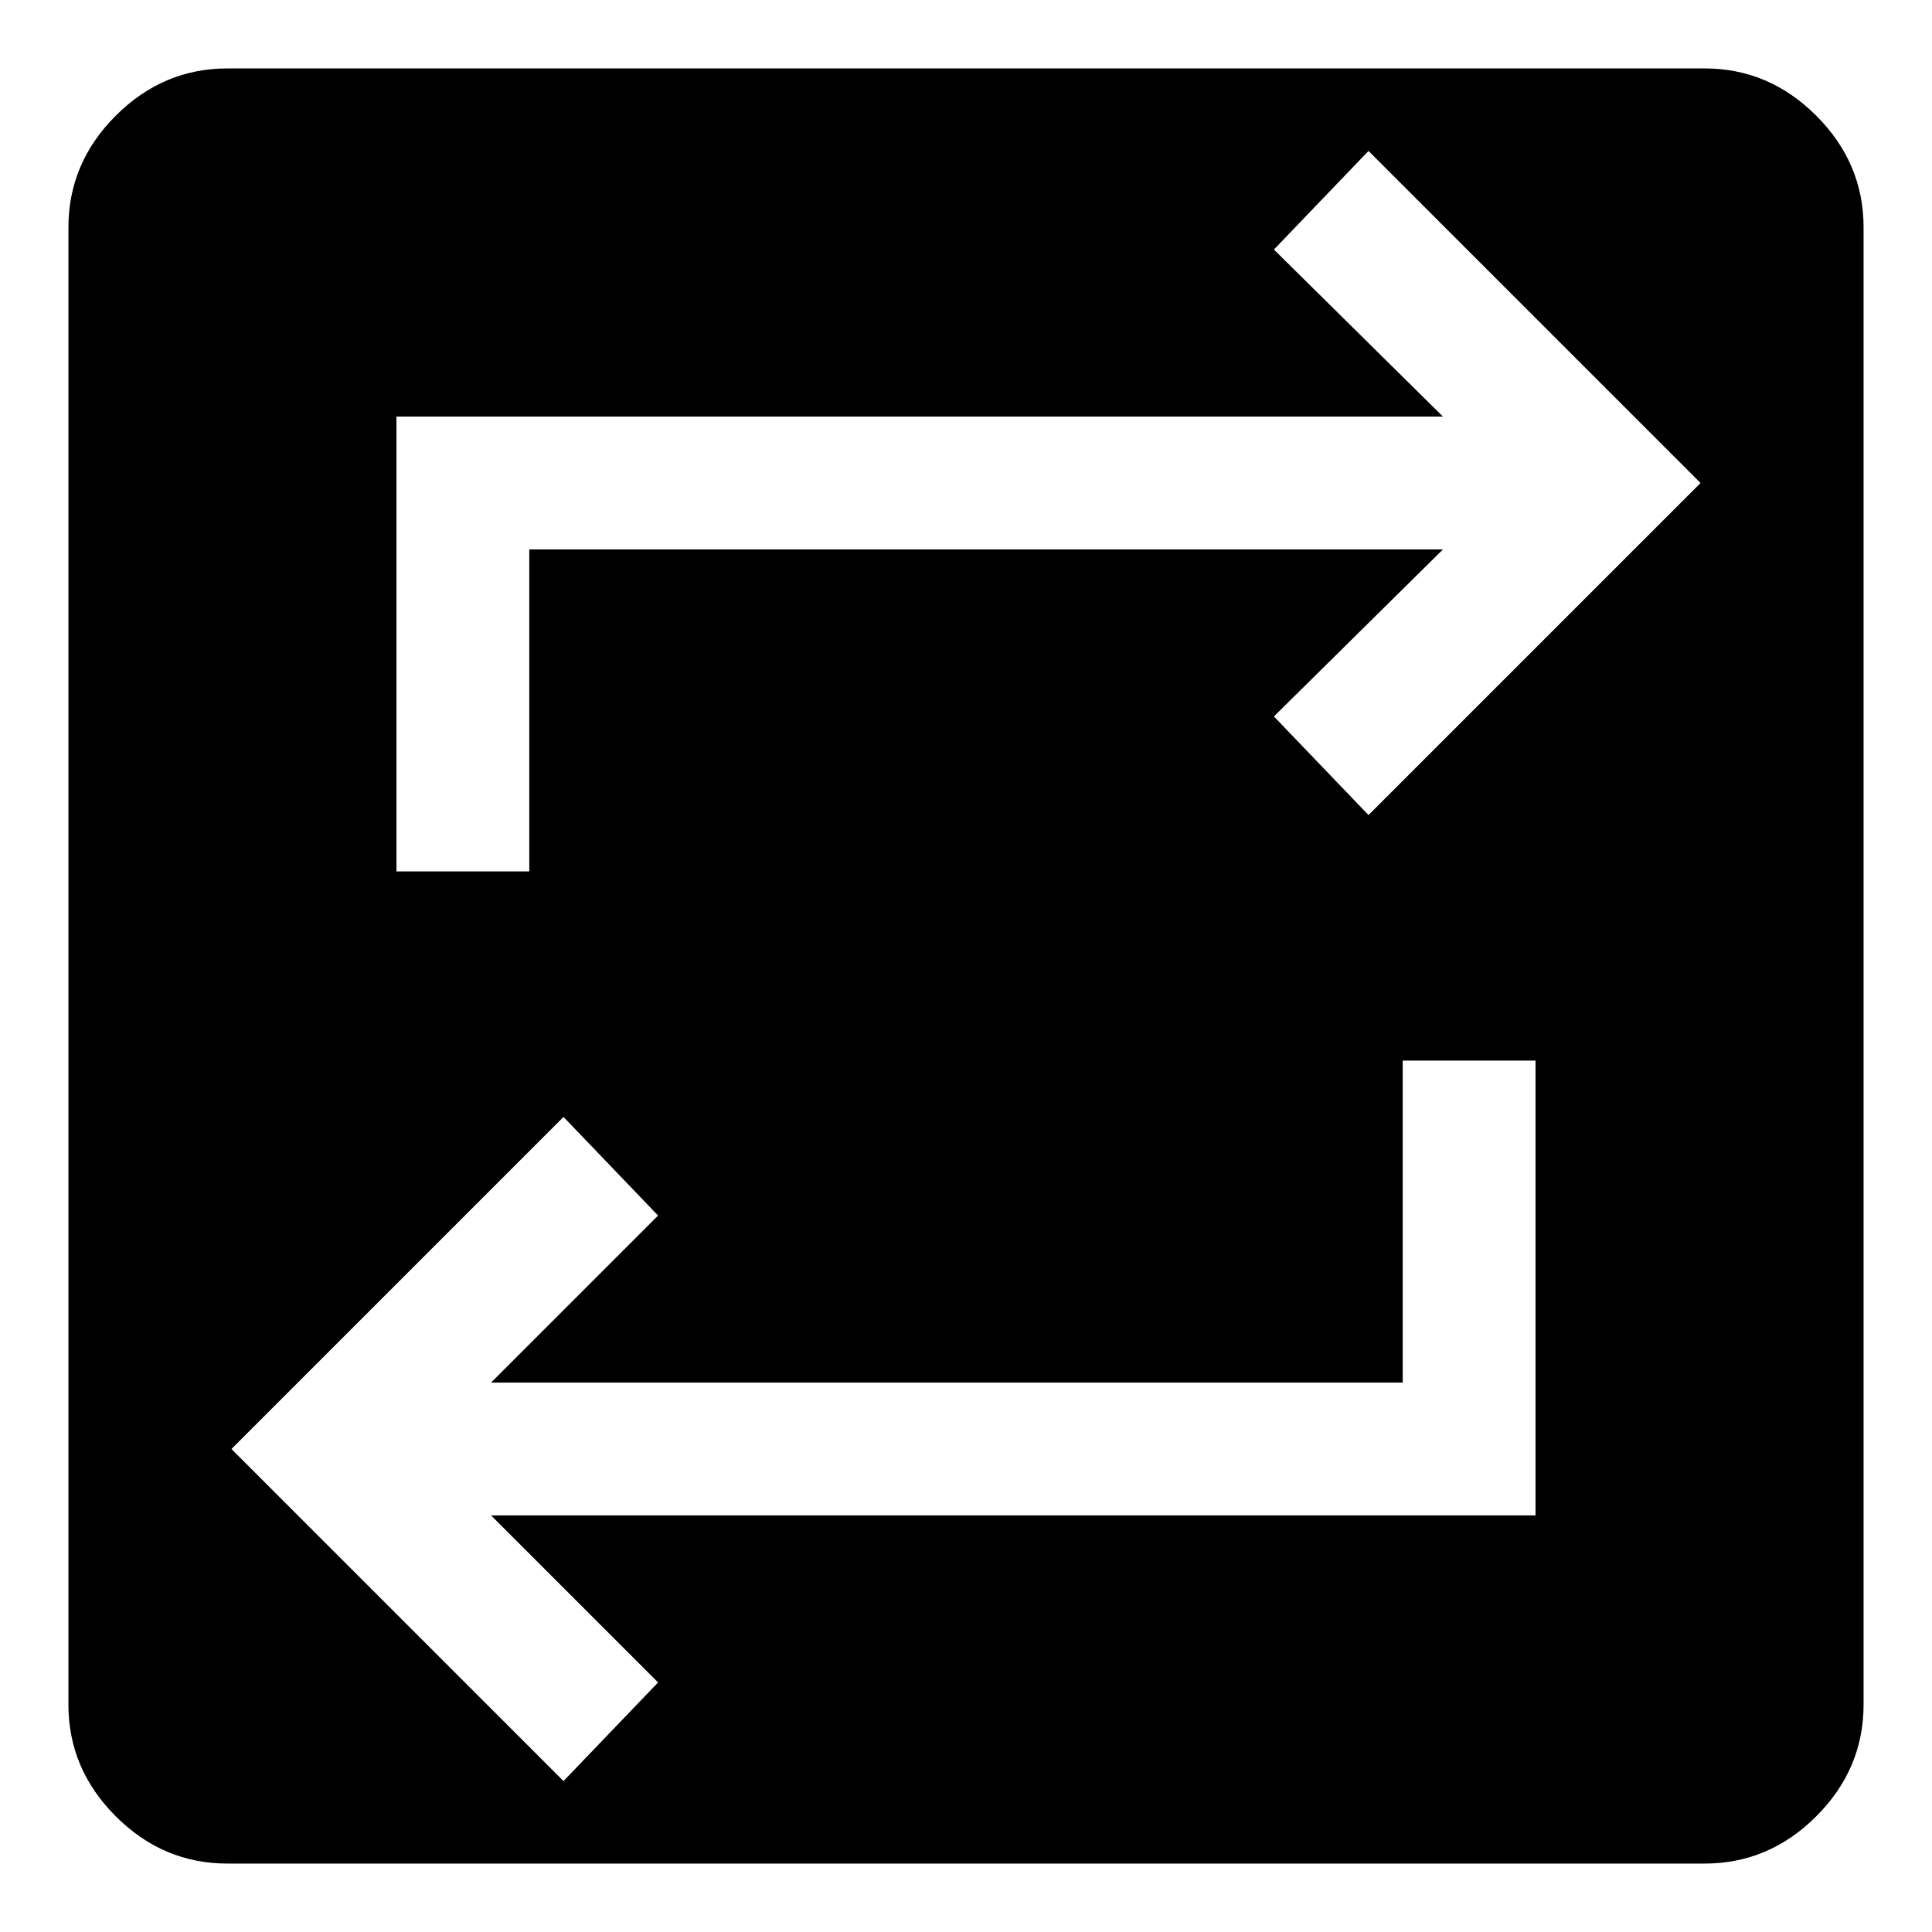 <svg xmlns="http://www.w3.org/2000/svg" width="48" height="48" viewBox="0 0 48 48"><path d="M5.65 46.3q-1.6 0-2.775-1.175Q1.7 43.95 1.7 42.35V5.65q0-1.6 1.175-2.775Q4.05 1.7 5.65 1.7h36.7q1.6 0 2.775 1.175Q46.3 4.05 46.3 5.65v36.7q0 1.6-1.175 2.775Q43.95 46.3 42.35 46.3ZM14 44.25l2.35-2.45-4.15-4.15h25.95v-11.3h-3.3v8H12.2l4.15-4.15L14 27.75 5.75 36Zm-4.15-22.6h3.3v-8h22.7l-4.2 4.15L34 20.25 42.25 12 34 3.75 31.65 6.2l4.2 4.15h-26Z"/></svg>